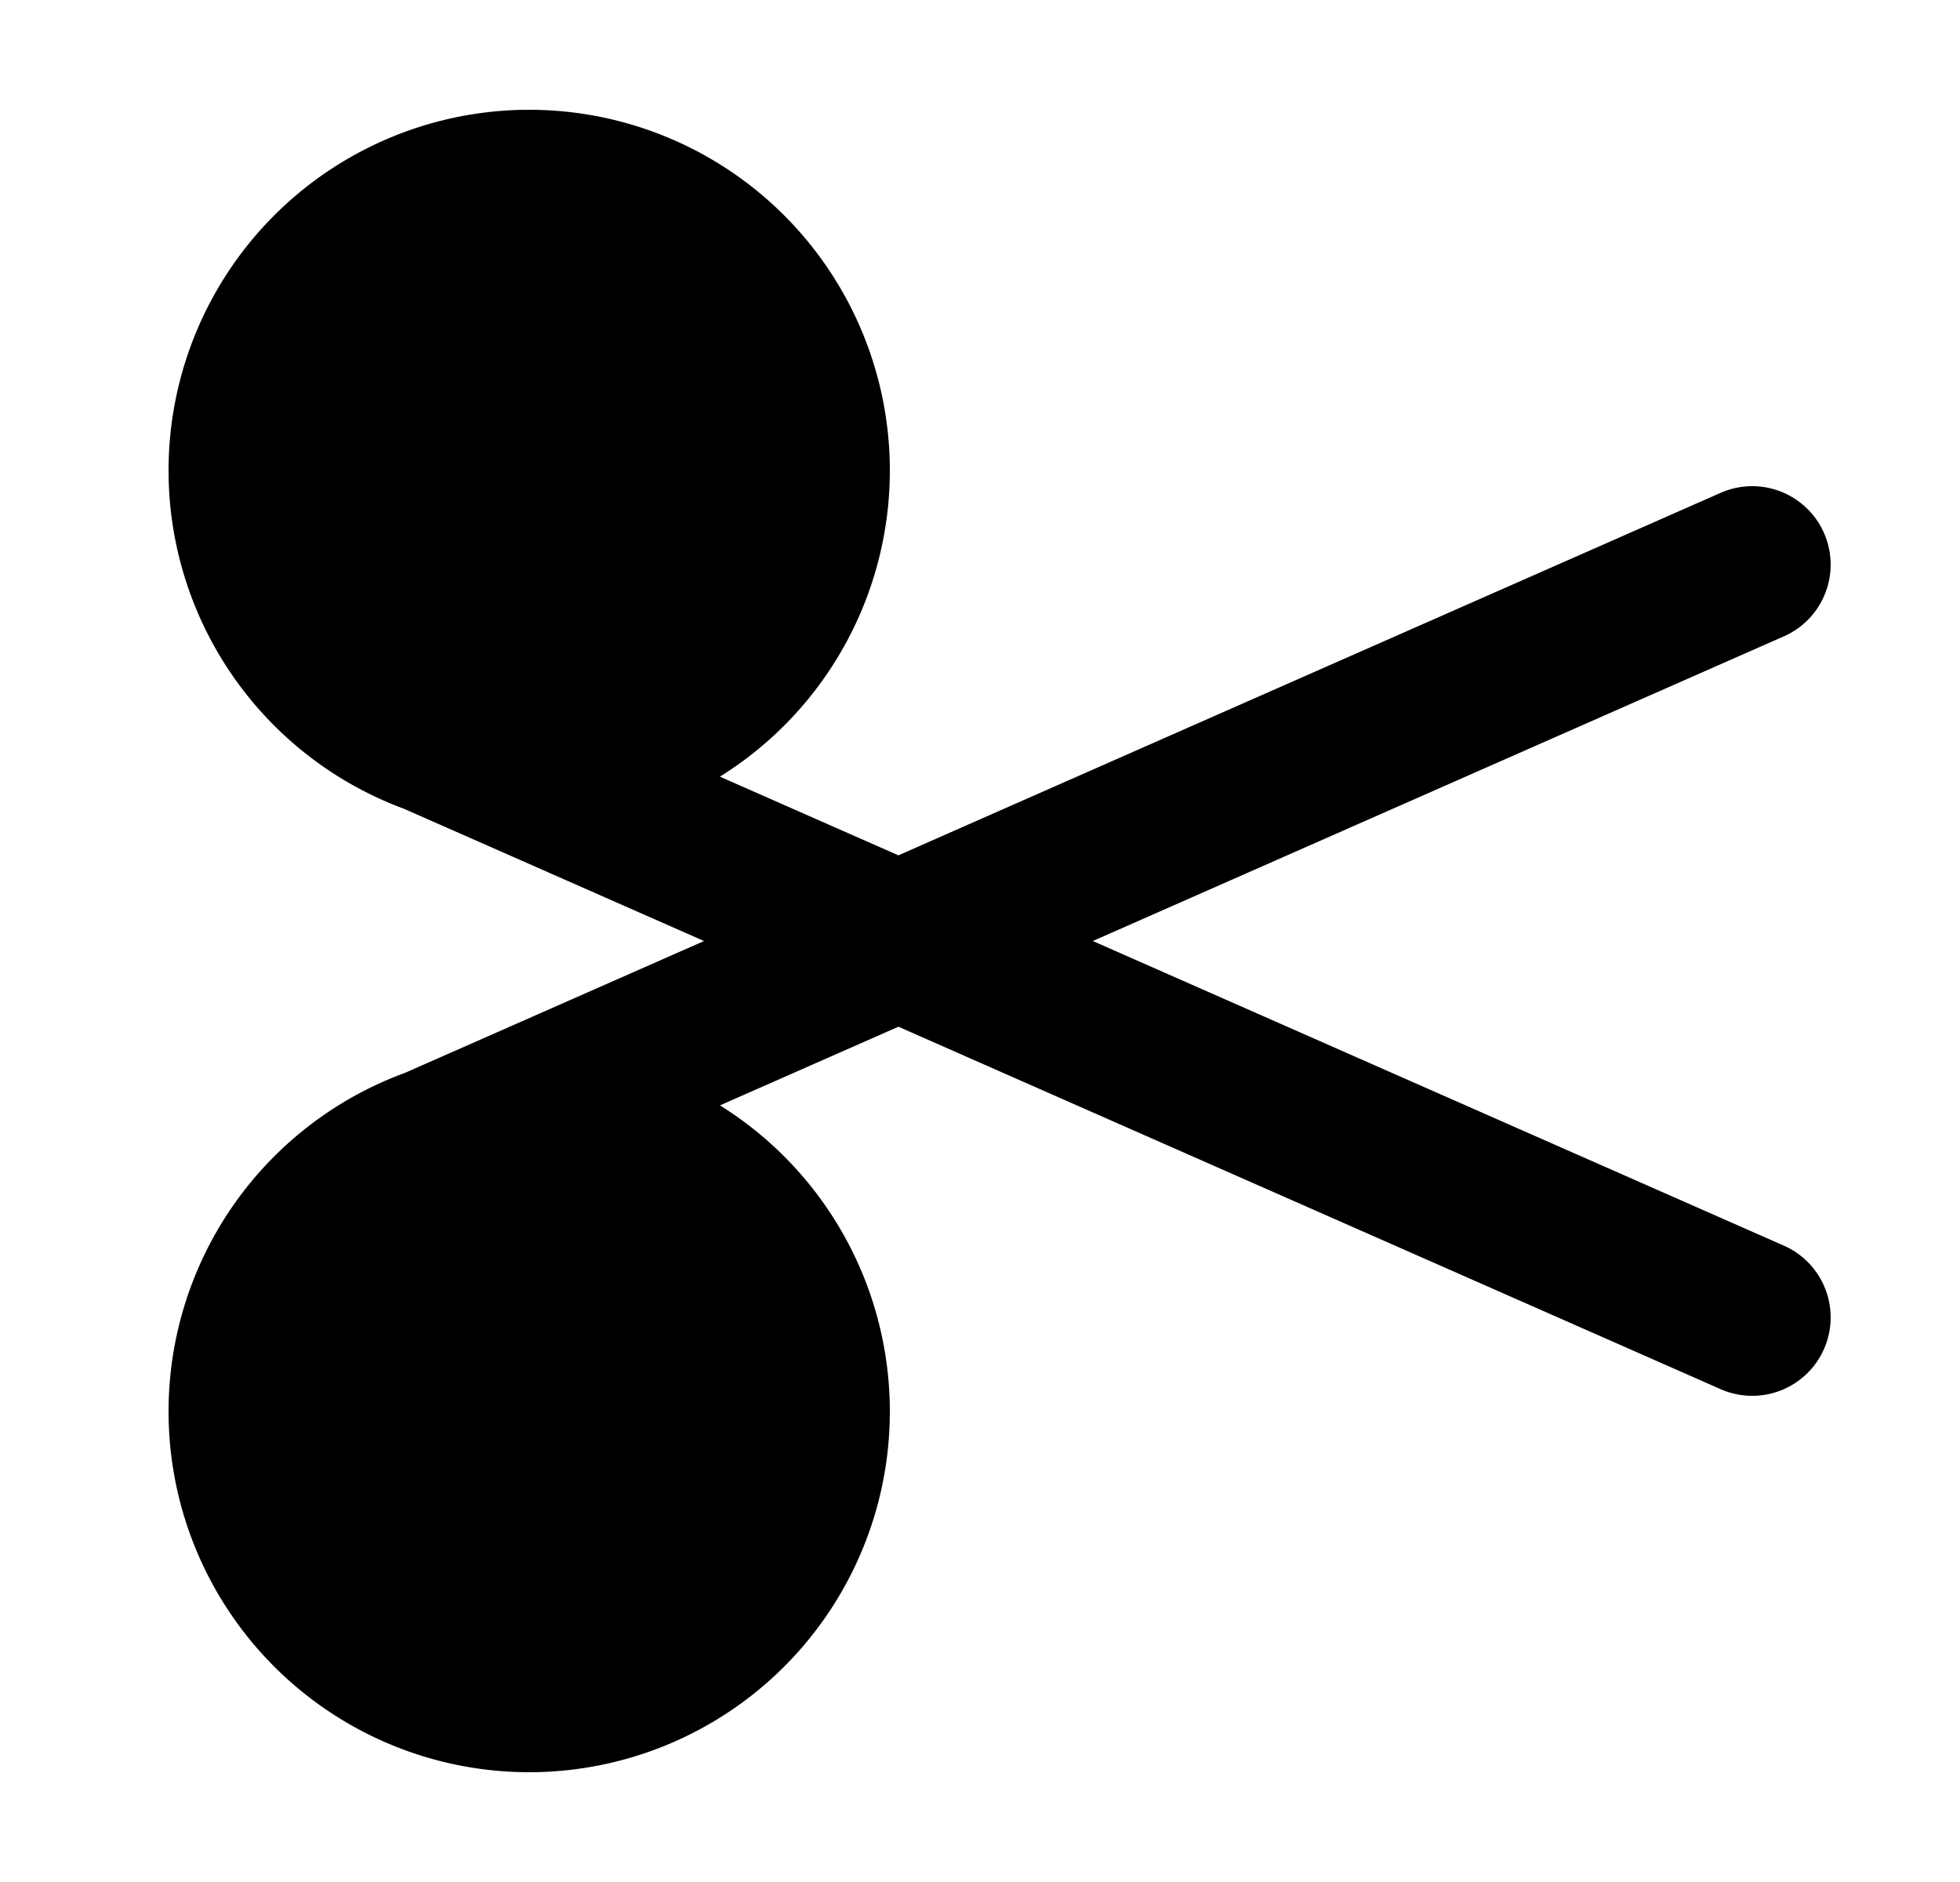 <svg xmlns="http://www.w3.org/2000/svg"
     fill="currentColor"
     viewBox="0 0 25 24">
    <path stroke="currentColor"
          stroke-linecap="round"
          stroke-linejoin="round"
          stroke-width="2"
          d="m5.55 9.396 16.8 7.404m0-9.6-16.8 7.405M6.75 9.6a3.6 3.6 0 1 1 0-7.2 3.6 3.6 0 0 1 0 7.2Zm0 12a3.6 3.6 0 1 1 0-7.2 3.6 3.6 0 0 1 0 7.2Z" />
</svg>
